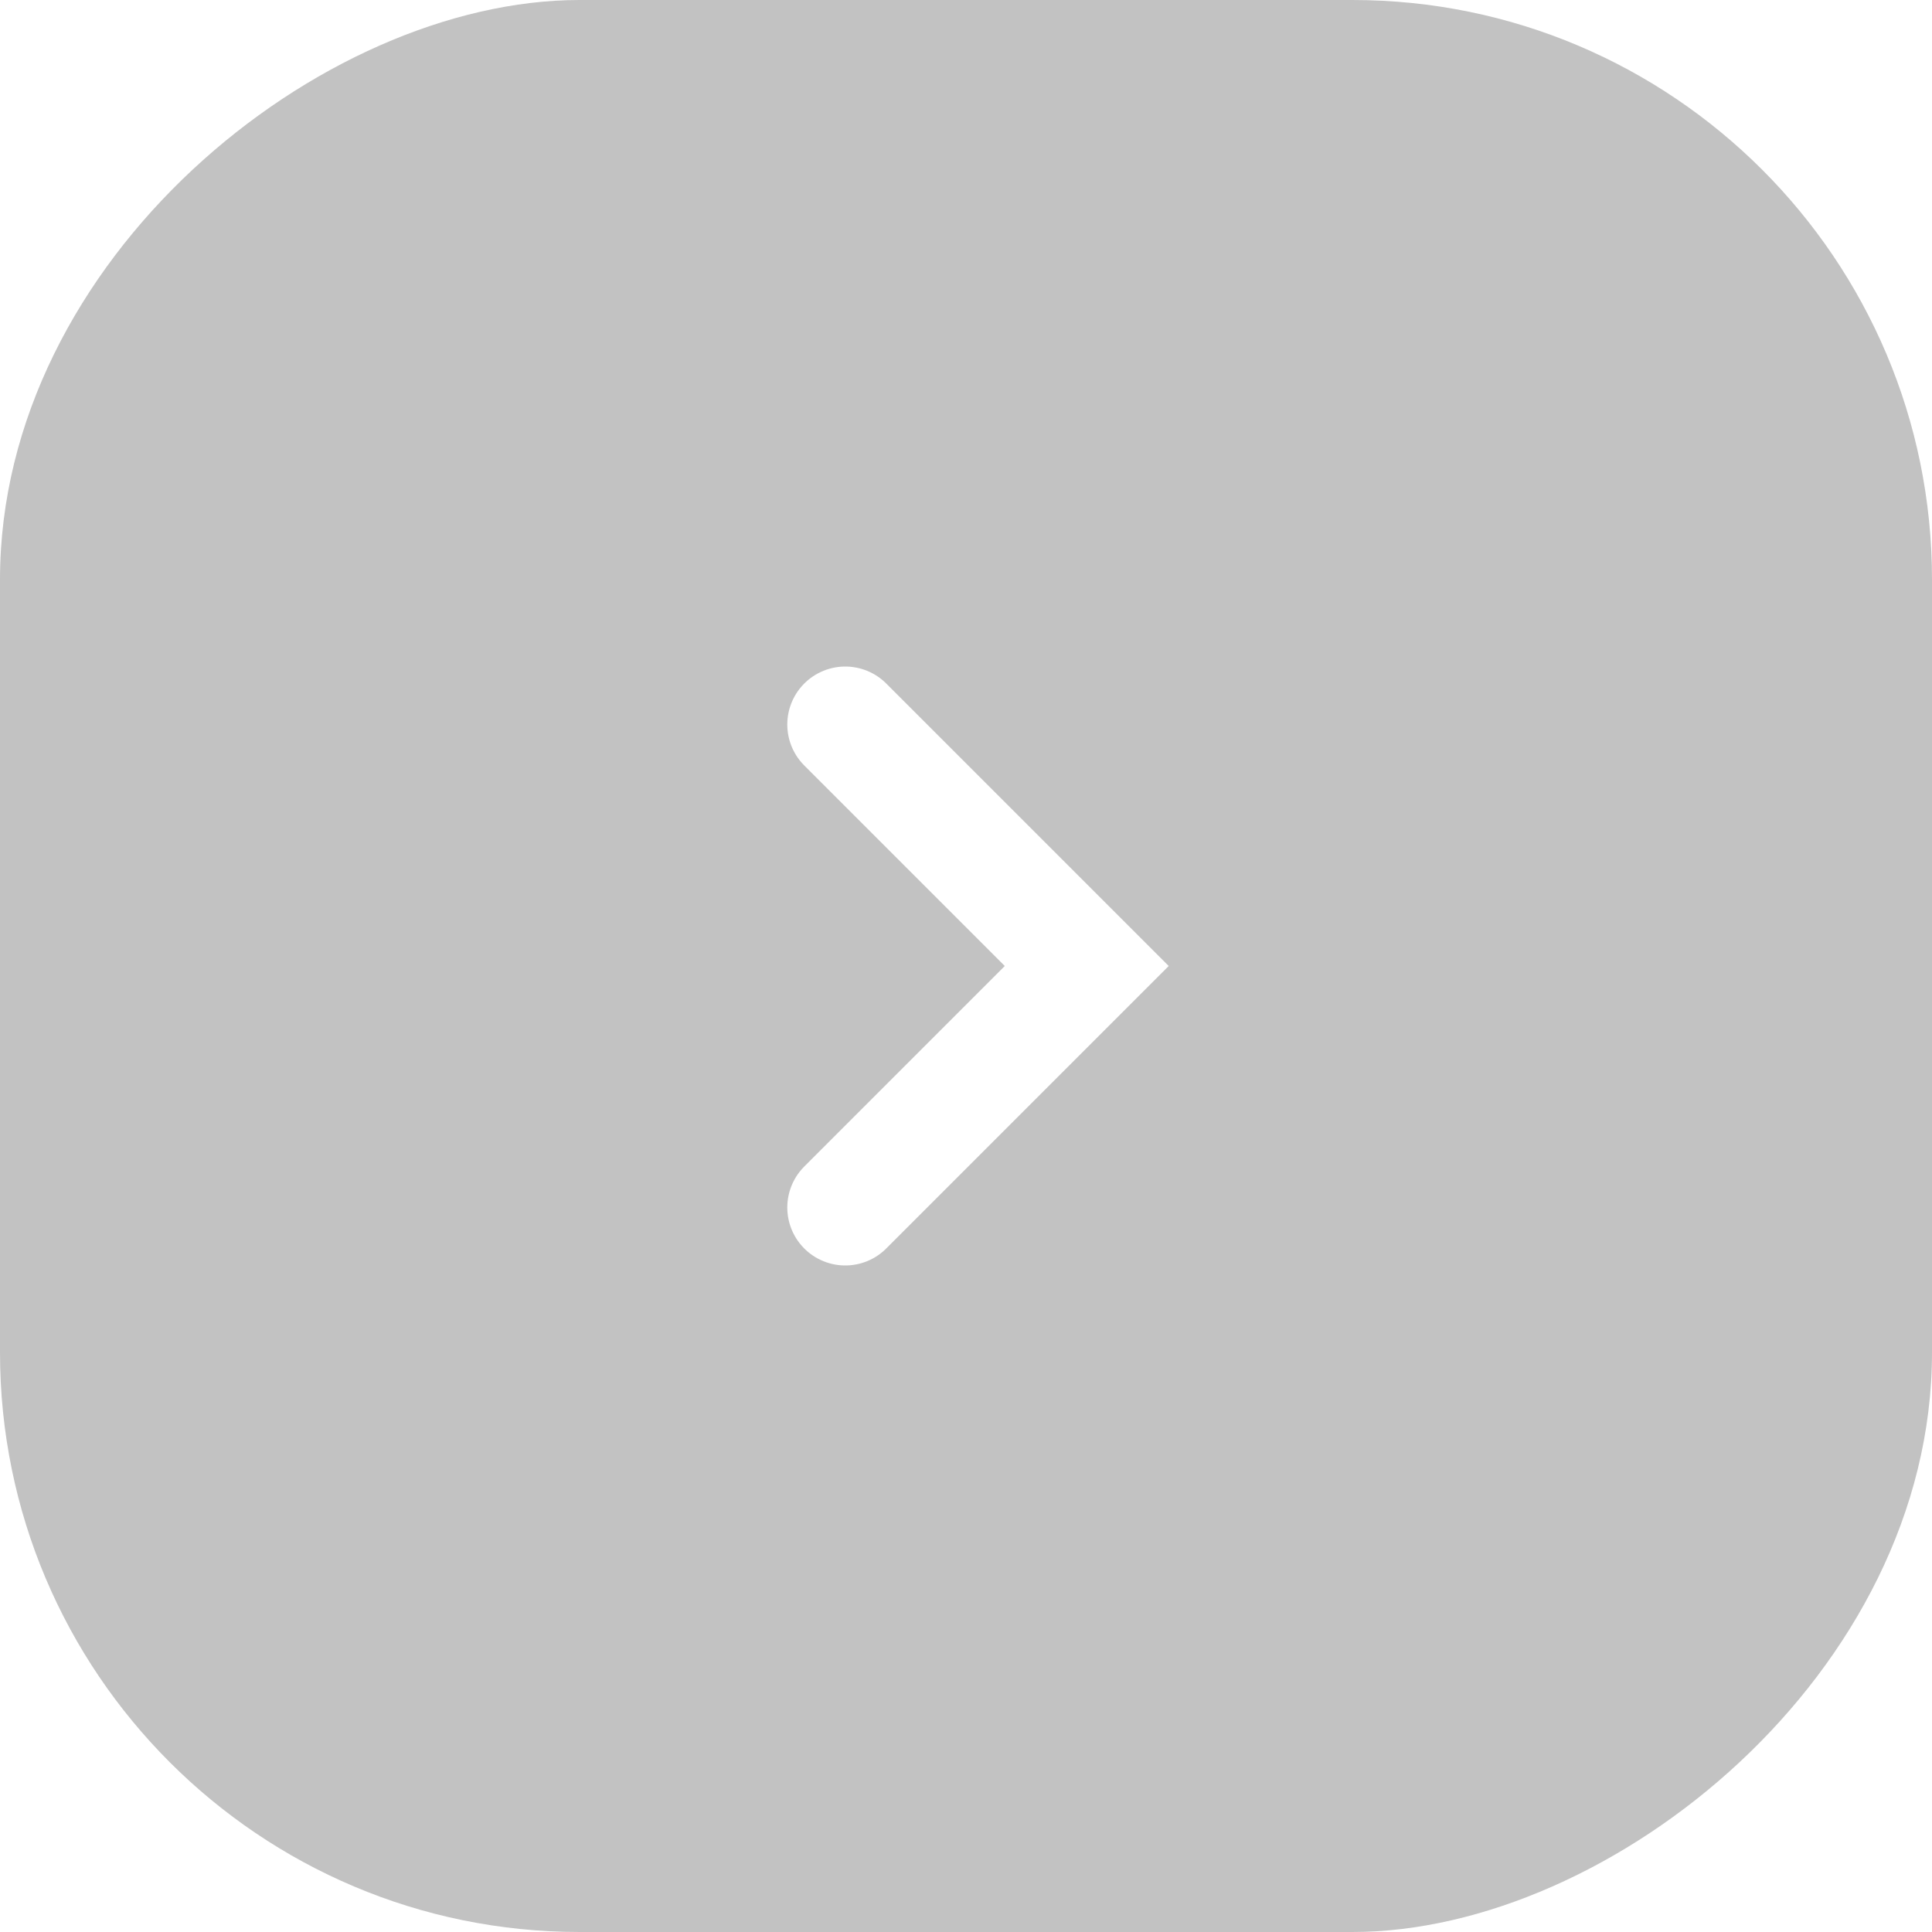 <svg width="40" height="40" viewBox="0 0 40 40" fill="none" xmlns="http://www.w3.org/2000/svg">
<g filter="url(#filter0_b_245_1525)">
<rect y="40" width="40" height="40" rx="12" transform="rotate(-90 0 40)" fill="black" fill-opacity="0.24"/>
<path d="M17.5 25L22.5 20L17.5 15" stroke="white" stroke-width="2.4" stroke-linecap="round"/>
</g>
<defs>
<filter id="filter0_b_245_1525" x="-32" y="-32" width="104" height="104" filterUnits="userSpaceOnUse" color-interpolation-filters="sRGB">
<feFlood flood-opacity="0" result="BackgroundImageFix"/>
<feGaussianBlur in="BackgroundImageFix" stdDeviation="16"/>
<feComposite in2="SourceAlpha" operator="in" result="effect1_backgroundBlur_245_1525"/>
<feBlend mode="normal" in="SourceGraphic" in2="effect1_backgroundBlur_245_1525" result="shape"/>
</filter>
</defs>
</svg>

